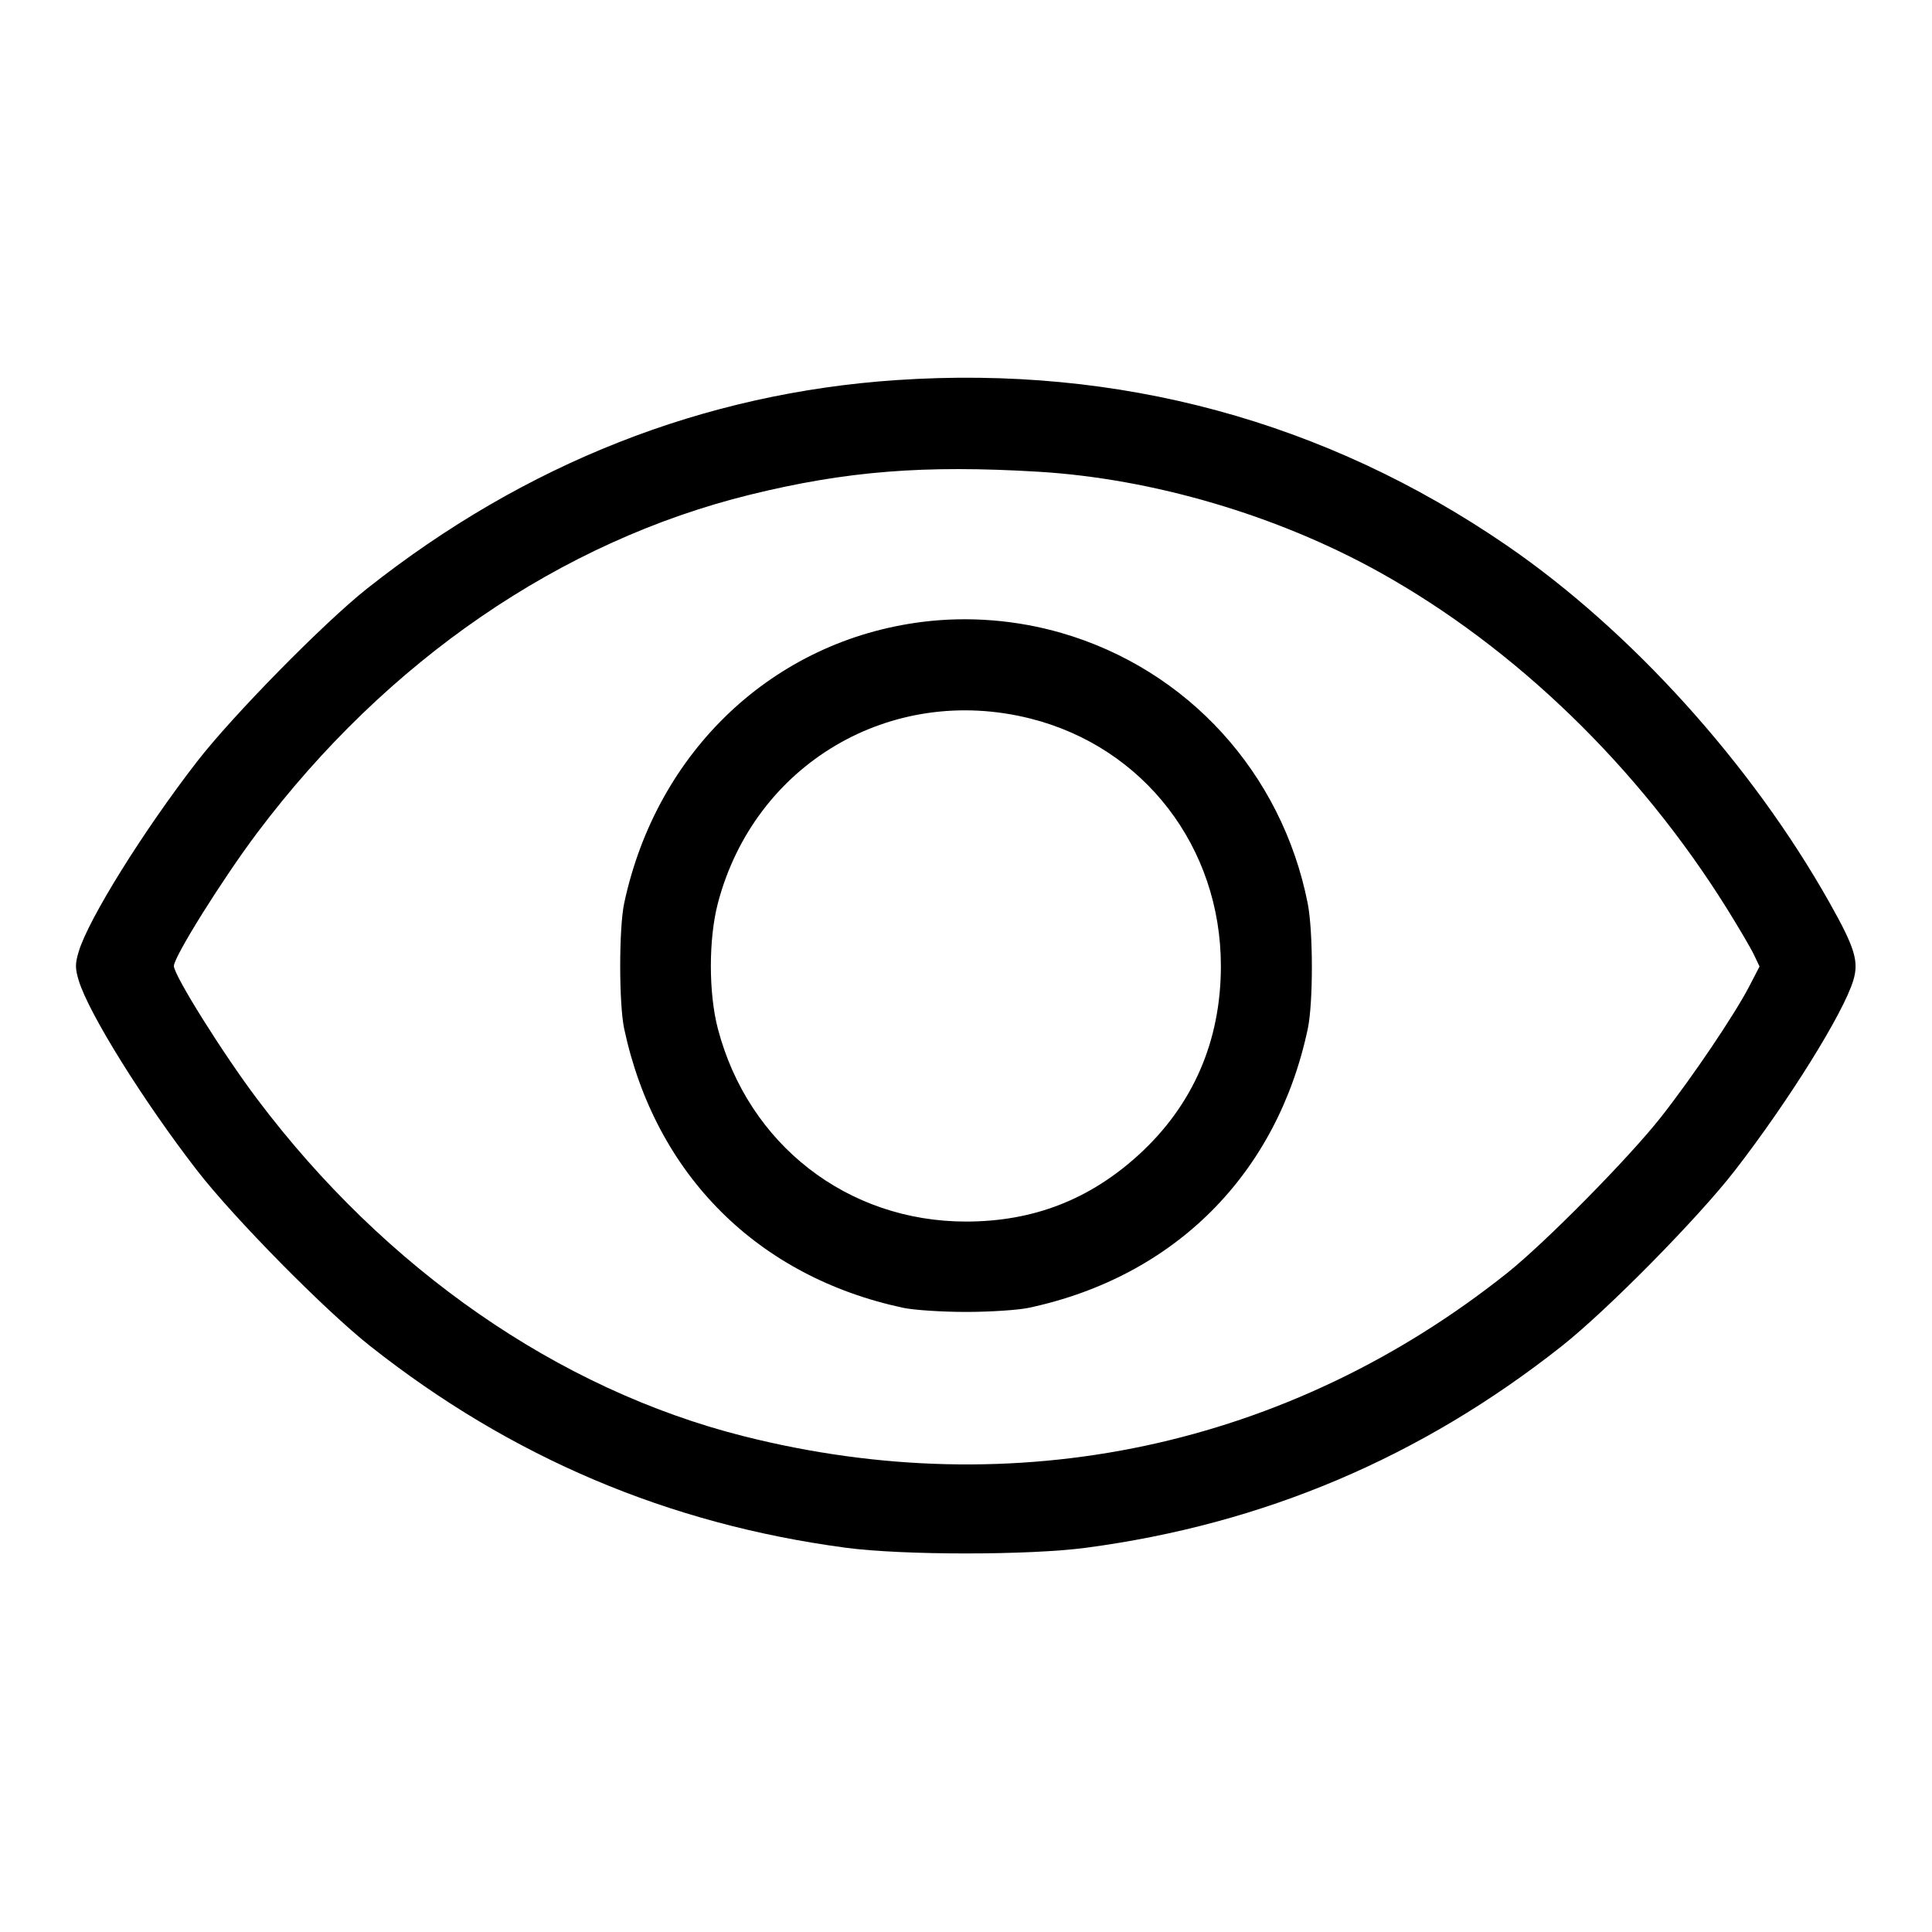 <svg fill="currentColor" viewBox="0 0 256 256" xmlns="http://www.w3.org/2000/svg"><path d="M118.806 50.363 C 93.254 52.086,69.611 61.395,48.640 77.989 C 42.934 82.504,30.815 94.834,26.114 100.907 C 18.989 110.109,11.731 121.762,10.429 126.091 C 9.947 127.691,9.947 128.309,10.429 129.909 C 11.732 134.240,18.994 145.898,26.115 155.093 C 30.994 161.394,43.040 173.612,49.067 178.374 C 67.741 193.128,88.562 201.955,112.071 205.084 C 119.633 206.091,136.367 206.091,143.929 205.084 C 167.438 201.955,188.259 193.128,206.933 178.374 C 212.960 173.612,225.006 161.394,229.885 155.093 C 237.006 145.898,244.268 134.240,245.571 129.909 C 246.334 127.375,245.785 125.581,242.409 119.584 C 232.088 101.249,216.086 83.545,199.637 72.263 C 175.625 55.794,148.254 48.378,118.806 50.363 M137.600 62.508 C 152.767 63.420,169.258 68.280,182.827 75.838 C 200.817 85.858,217.125 101.651,228.814 120.376 C 230.371 122.871,231.984 125.622,232.397 126.489 L 233.149 128.065 231.782 130.699 C 229.824 134.470,224.259 142.717,220.107 147.999 C 215.847 153.418,204.740 164.676,199.680 168.703 C 170.730 191.741,134.593 199.442,98.441 190.279 C 73.975 184.078,51.078 168.200,34.094 145.656 C 29.538 139.608,23.040 129.230,23.040 128.000 C 23.040 126.775,29.528 116.406,34.087 110.344 C 51.244 87.533,74.314 71.711,99.413 65.543 C 112.147 62.414,122.438 61.596,137.600 62.508 M122.240 82.401 C 102.517 84.865,87.019 99.480,82.708 119.680 C 82.004 122.982,82.004 133.018,82.708 136.320 C 86.830 155.633,100.367 169.170,119.680 173.292 C 121.088 173.592,124.832 173.838,128.000 173.838 C 131.168 173.838,134.912 173.592,136.320 173.292 C 155.631 169.171,169.205 155.595,173.288 136.320 C 174.017 132.876,174.009 123.385,173.274 119.680 C 169.847 102.416,157.367 88.715,140.655 83.872 C 134.700 82.146,128.345 81.638,122.240 82.401 M136.533 95.213 C 151.577 99.003,161.773 112.248,161.773 128.000 C 161.773 137.954,158.074 146.453,150.887 153.015 C 144.364 158.969,136.879 161.863,128.000 161.863 C 112.286 161.863,99.151 151.658,95.123 136.320 C 93.882 131.594,93.882 124.406,95.123 119.680 C 99.966 101.240,118.048 90.556,136.533 95.213 " stroke="none" fill-rule="evenodd"></path></svg>